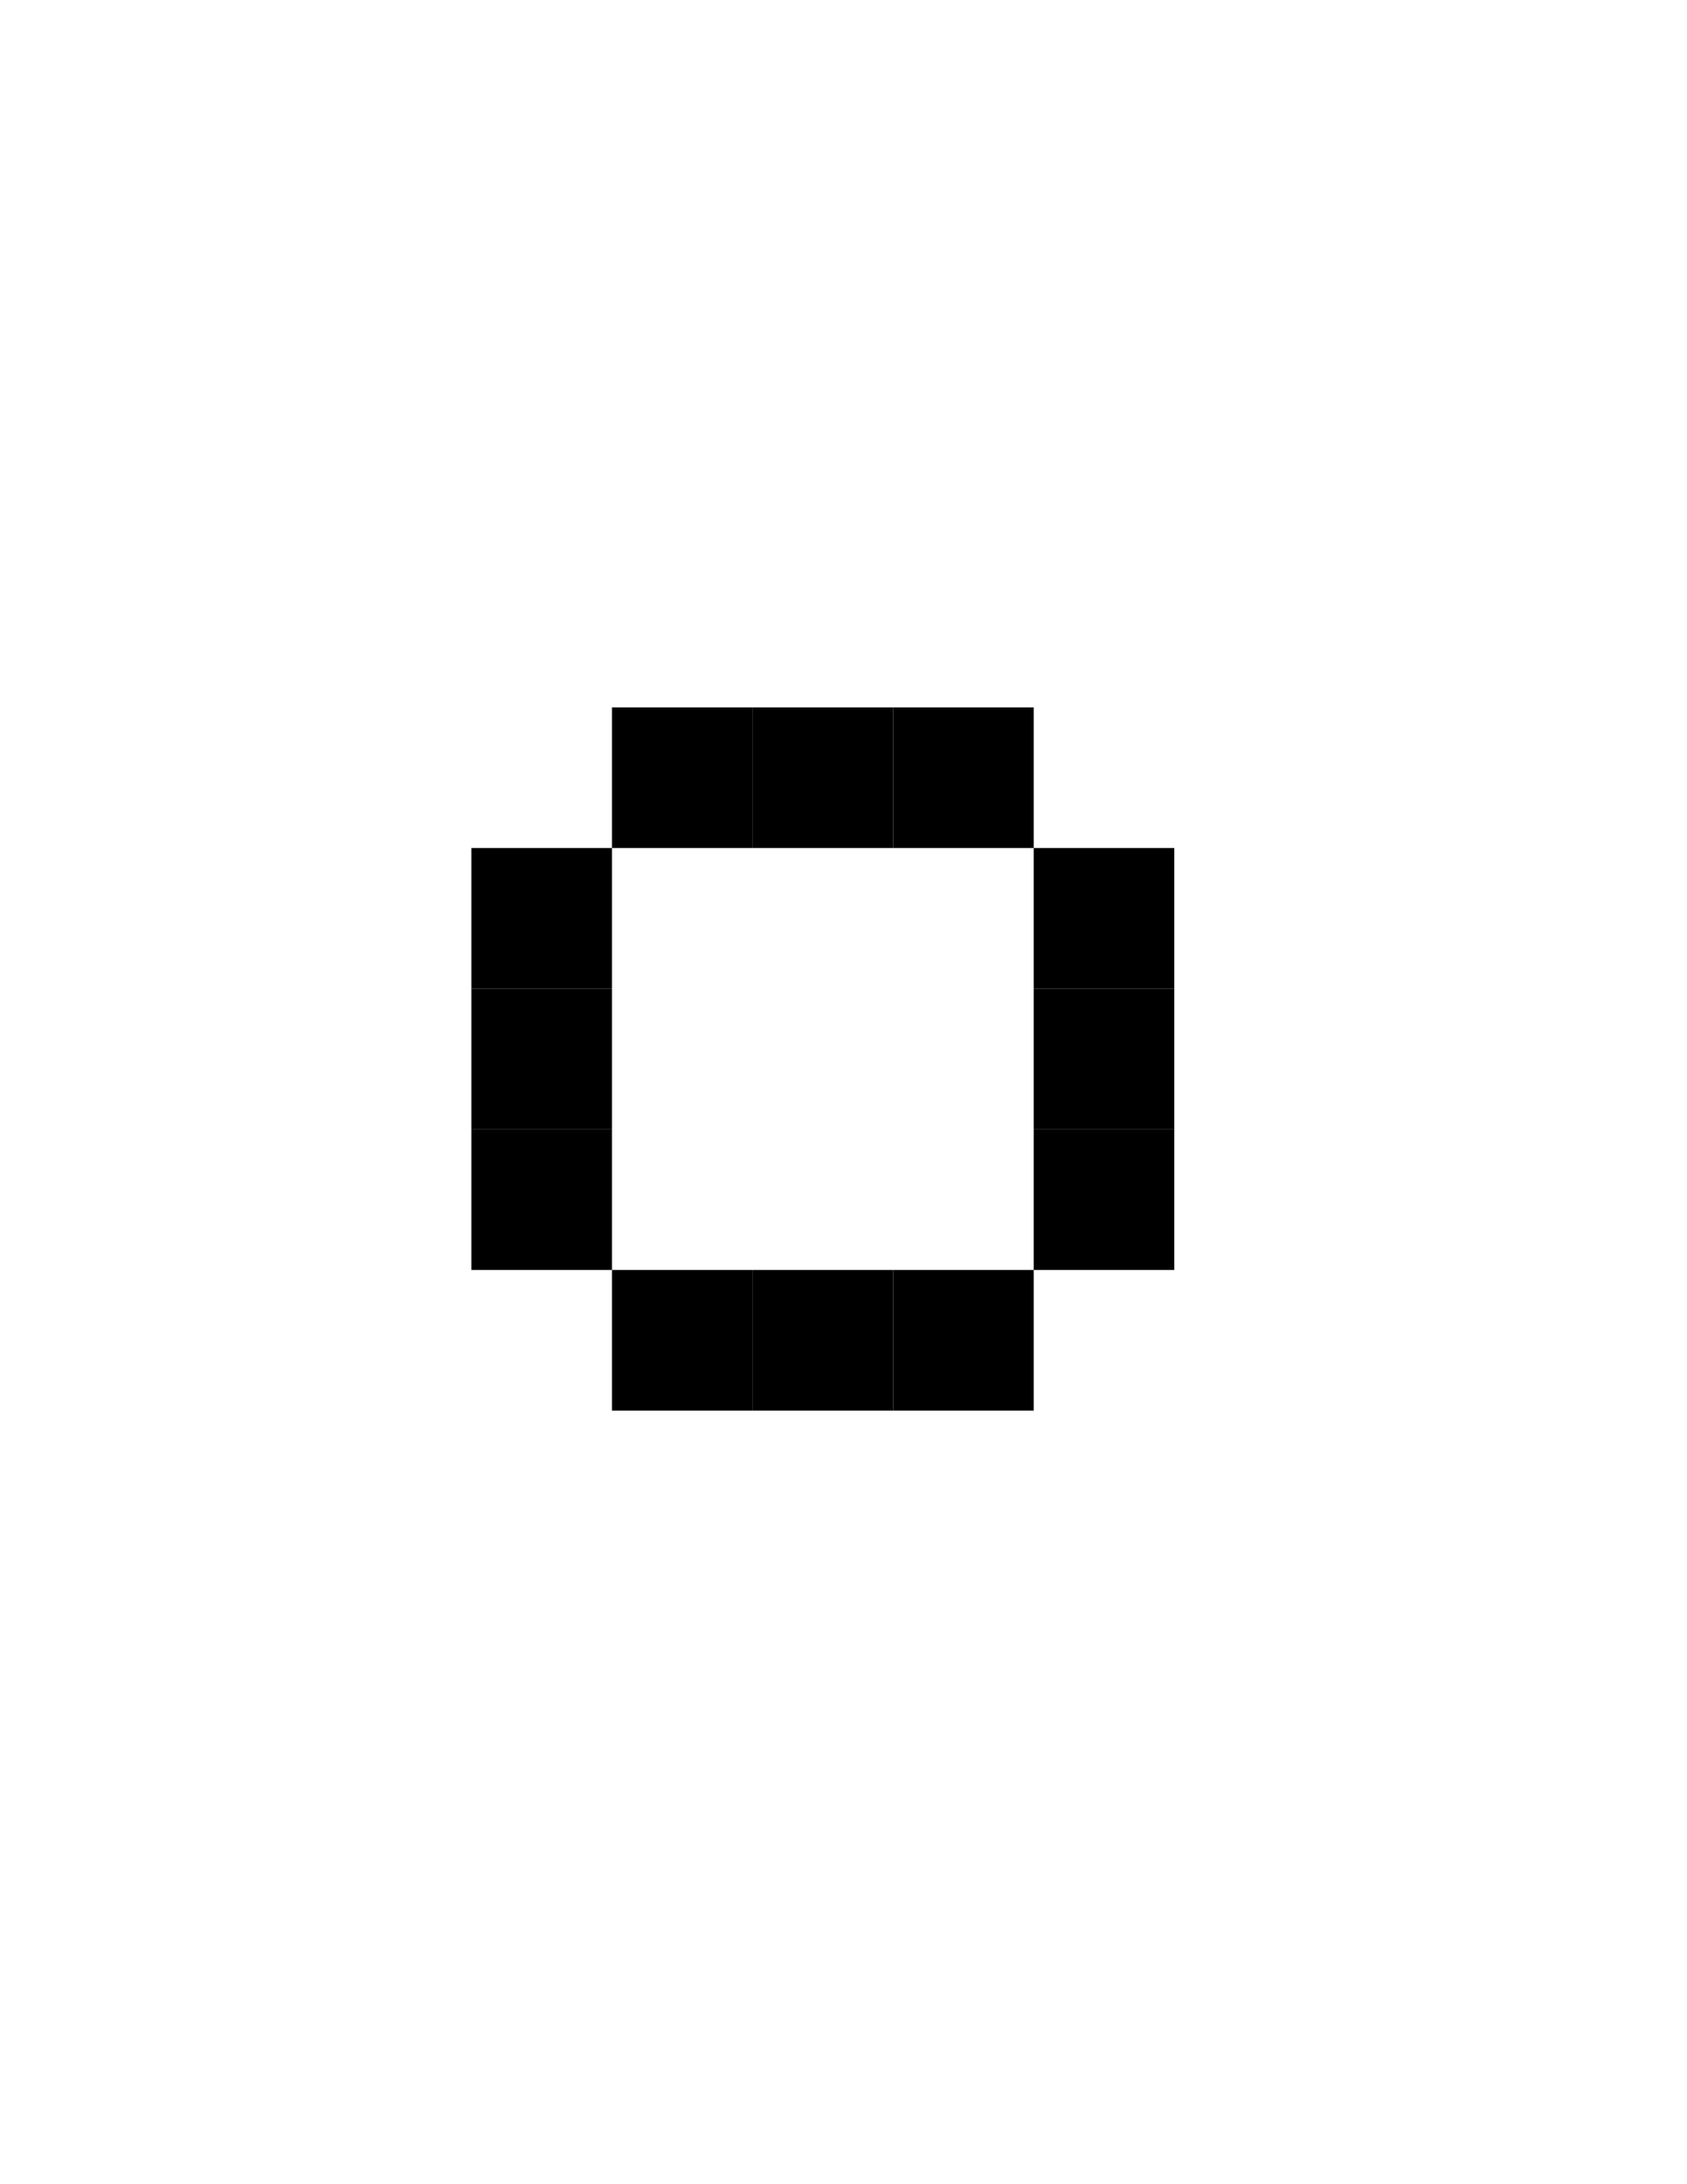<?xml version="1.0" encoding="utf-8"?>
<!-- Generator: Adobe Illustrator 26.5.2, SVG Export Plug-In . SVG Version: 6.00 Build 0)  -->
<svg version="1.1" id="Layer_1" xmlns="http://www.w3.org/2000/svg" xmlns:xlink="http://www.w3.org/1999/xlink" x="0px" y="0px"
	 viewBox="0 0 612 792" style="enable-background:new 0 0 612 792;" xml:space="preserve">
<rect x="273" y="256.5" width="51" height="51"/>
<rect x="324" y="256.5" width="51" height="51"/>
<rect x="375" y="307.5" width="51" height="51"/>
<rect x="375" y="358.5" width="51" height="51"/>
<rect x="375" y="409.5" width="51" height="51"/>
<rect x="324" y="460.5" width="51" height="51"/>
<rect x="273" y="460.5" width="51" height="51"/>
<rect x="222" y="256.5" width="51" height="51"/>
<rect x="171" y="307.5" width="51" height="51"/>
<rect x="171" y="358.5" width="51" height="51"/>
<rect x="171" y="409.5" width="51" height="51"/>
<rect x="222" y="460.5" width="51" height="51"/>
</svg>
